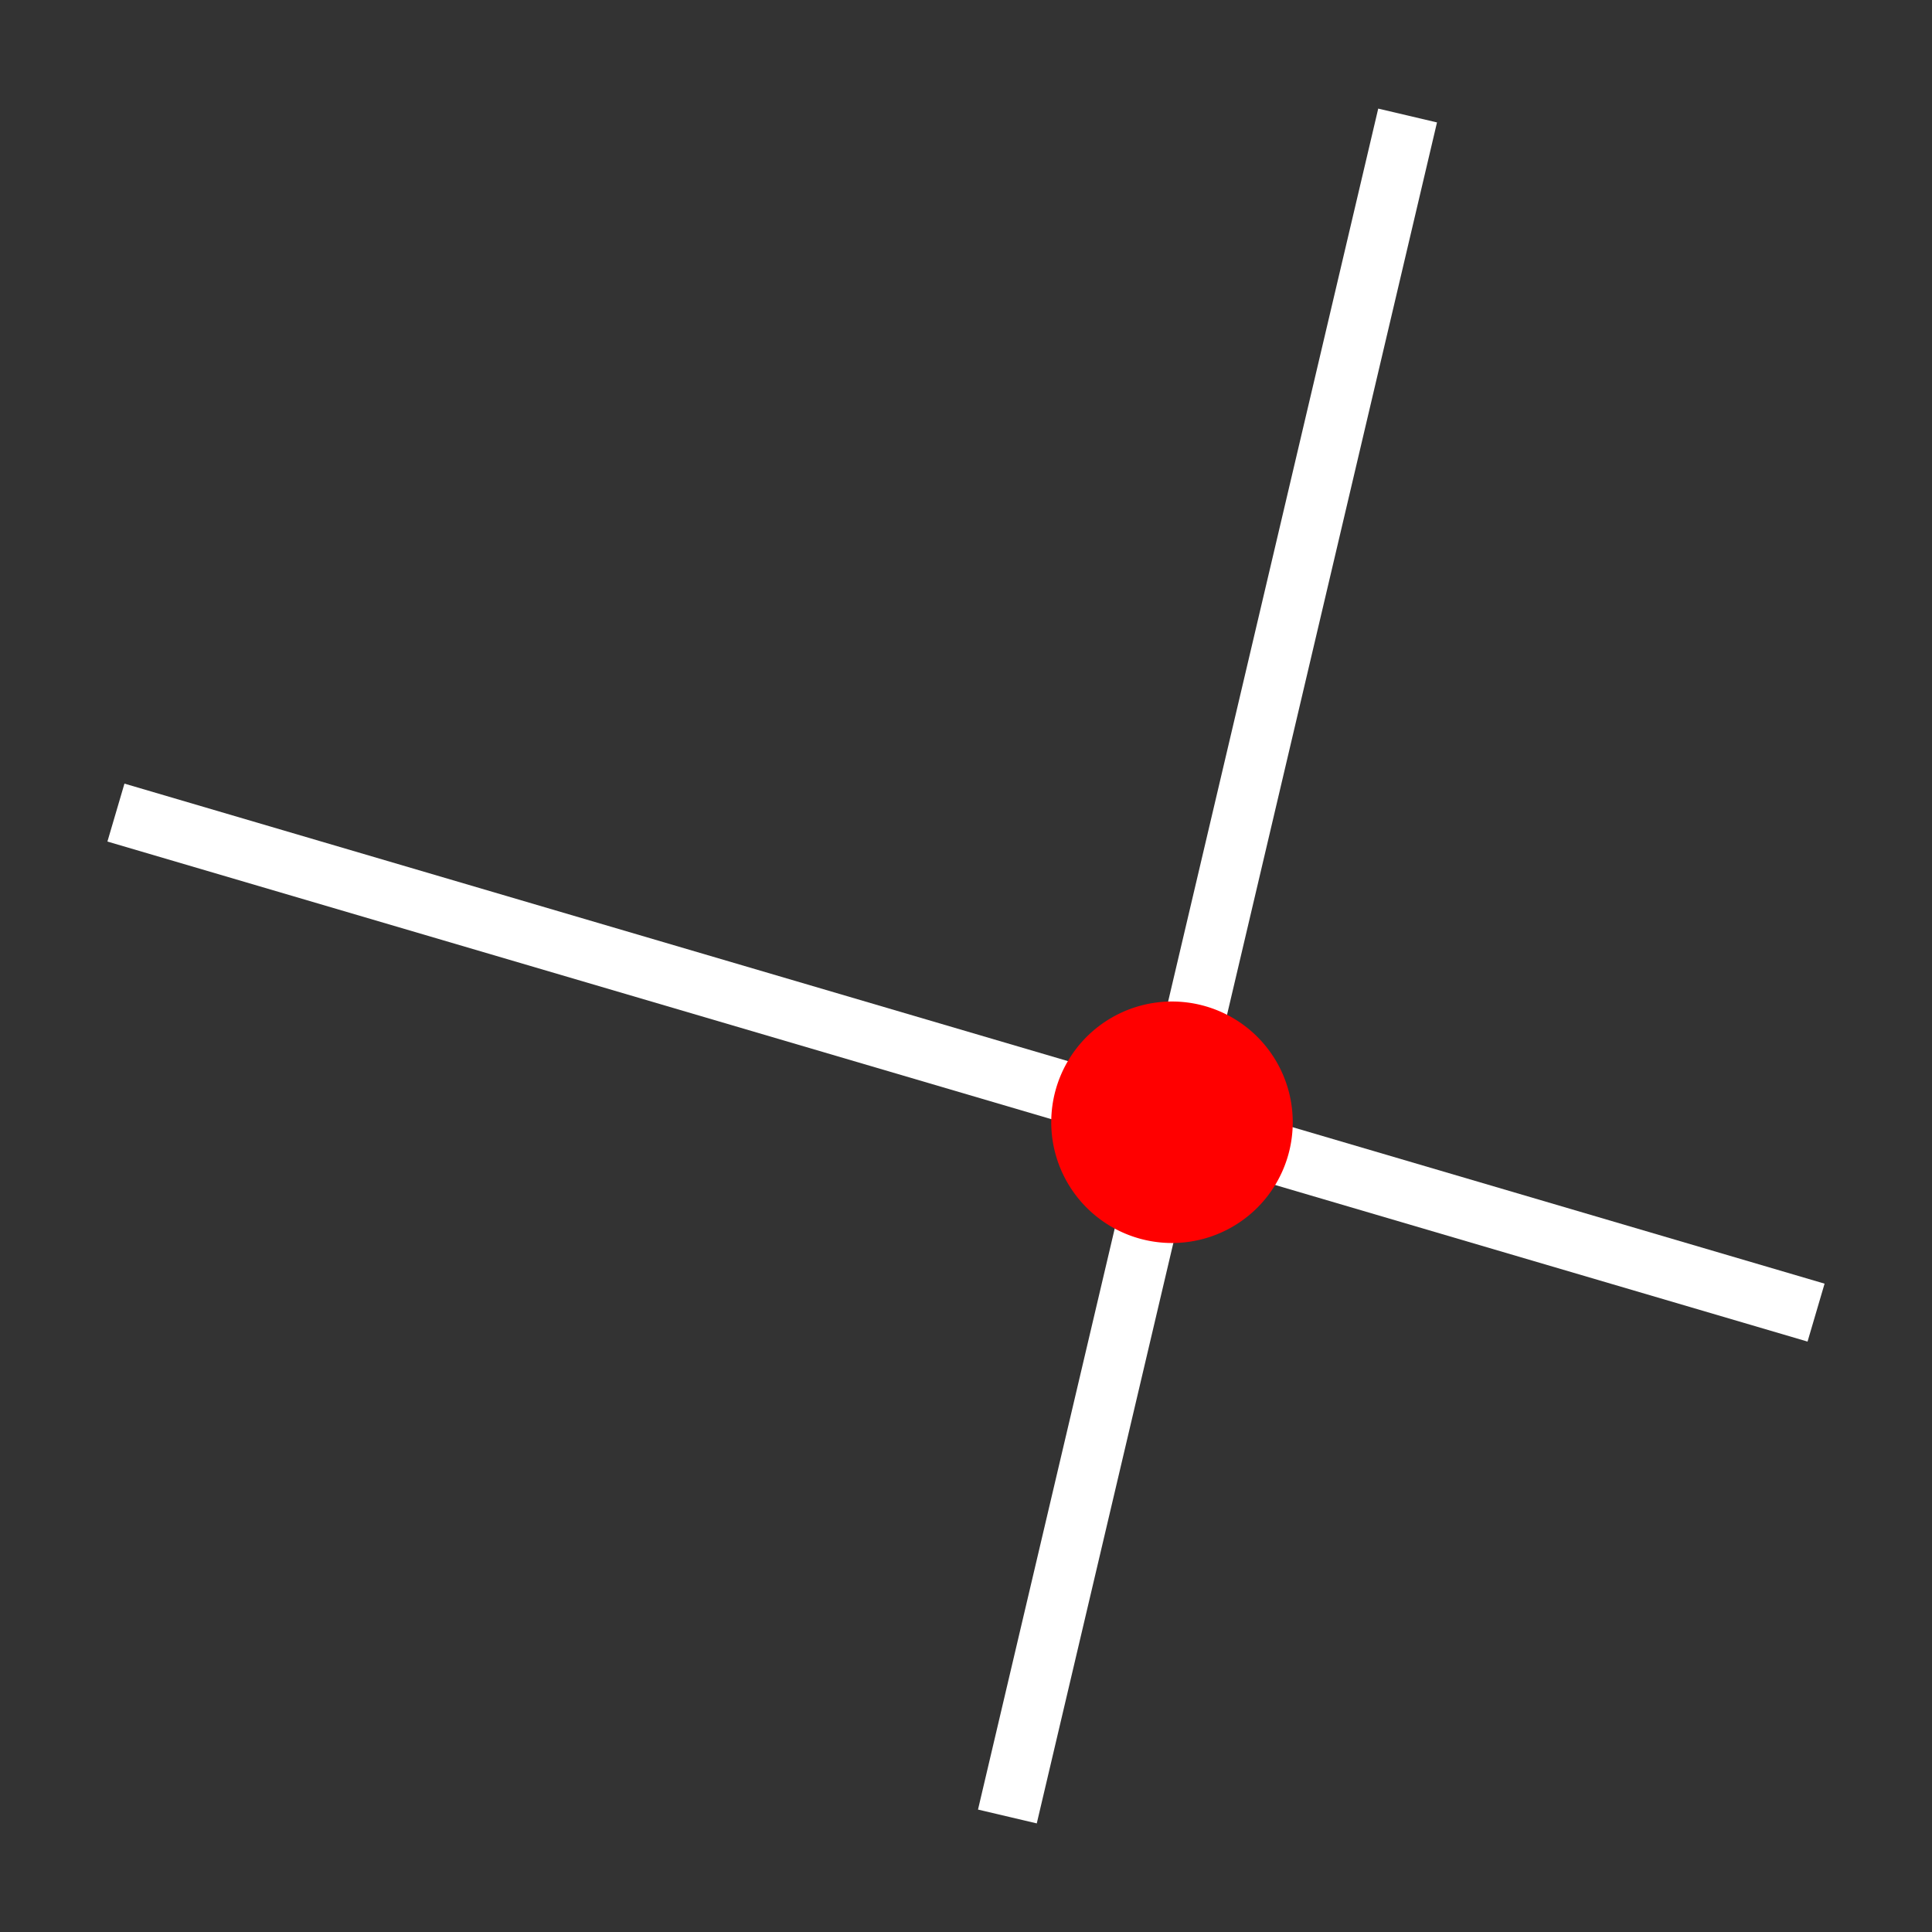 <svg xmlns="http://www.w3.org/2000/svg" viewBox="0 0 512 512"><rect x="0" y="0" width="512" height="512" fill="#333333" stroke="none"/><g transform="translate(0 492)"><g style="fill:none;stroke:#fff;stroke-linecap:square;stroke-width:16"><path d="m38.4-274.4l435.2 128"/><path d="m268.8-18.4l102.4-435.2"/></g><path d="m16.5 4.5a1 1 0 1 1 -2 0 1 1 0 1 1 2 0" transform="matrix(32 0 0 32-185.41-338.59)" style="fill:#f00"/></g></svg>
